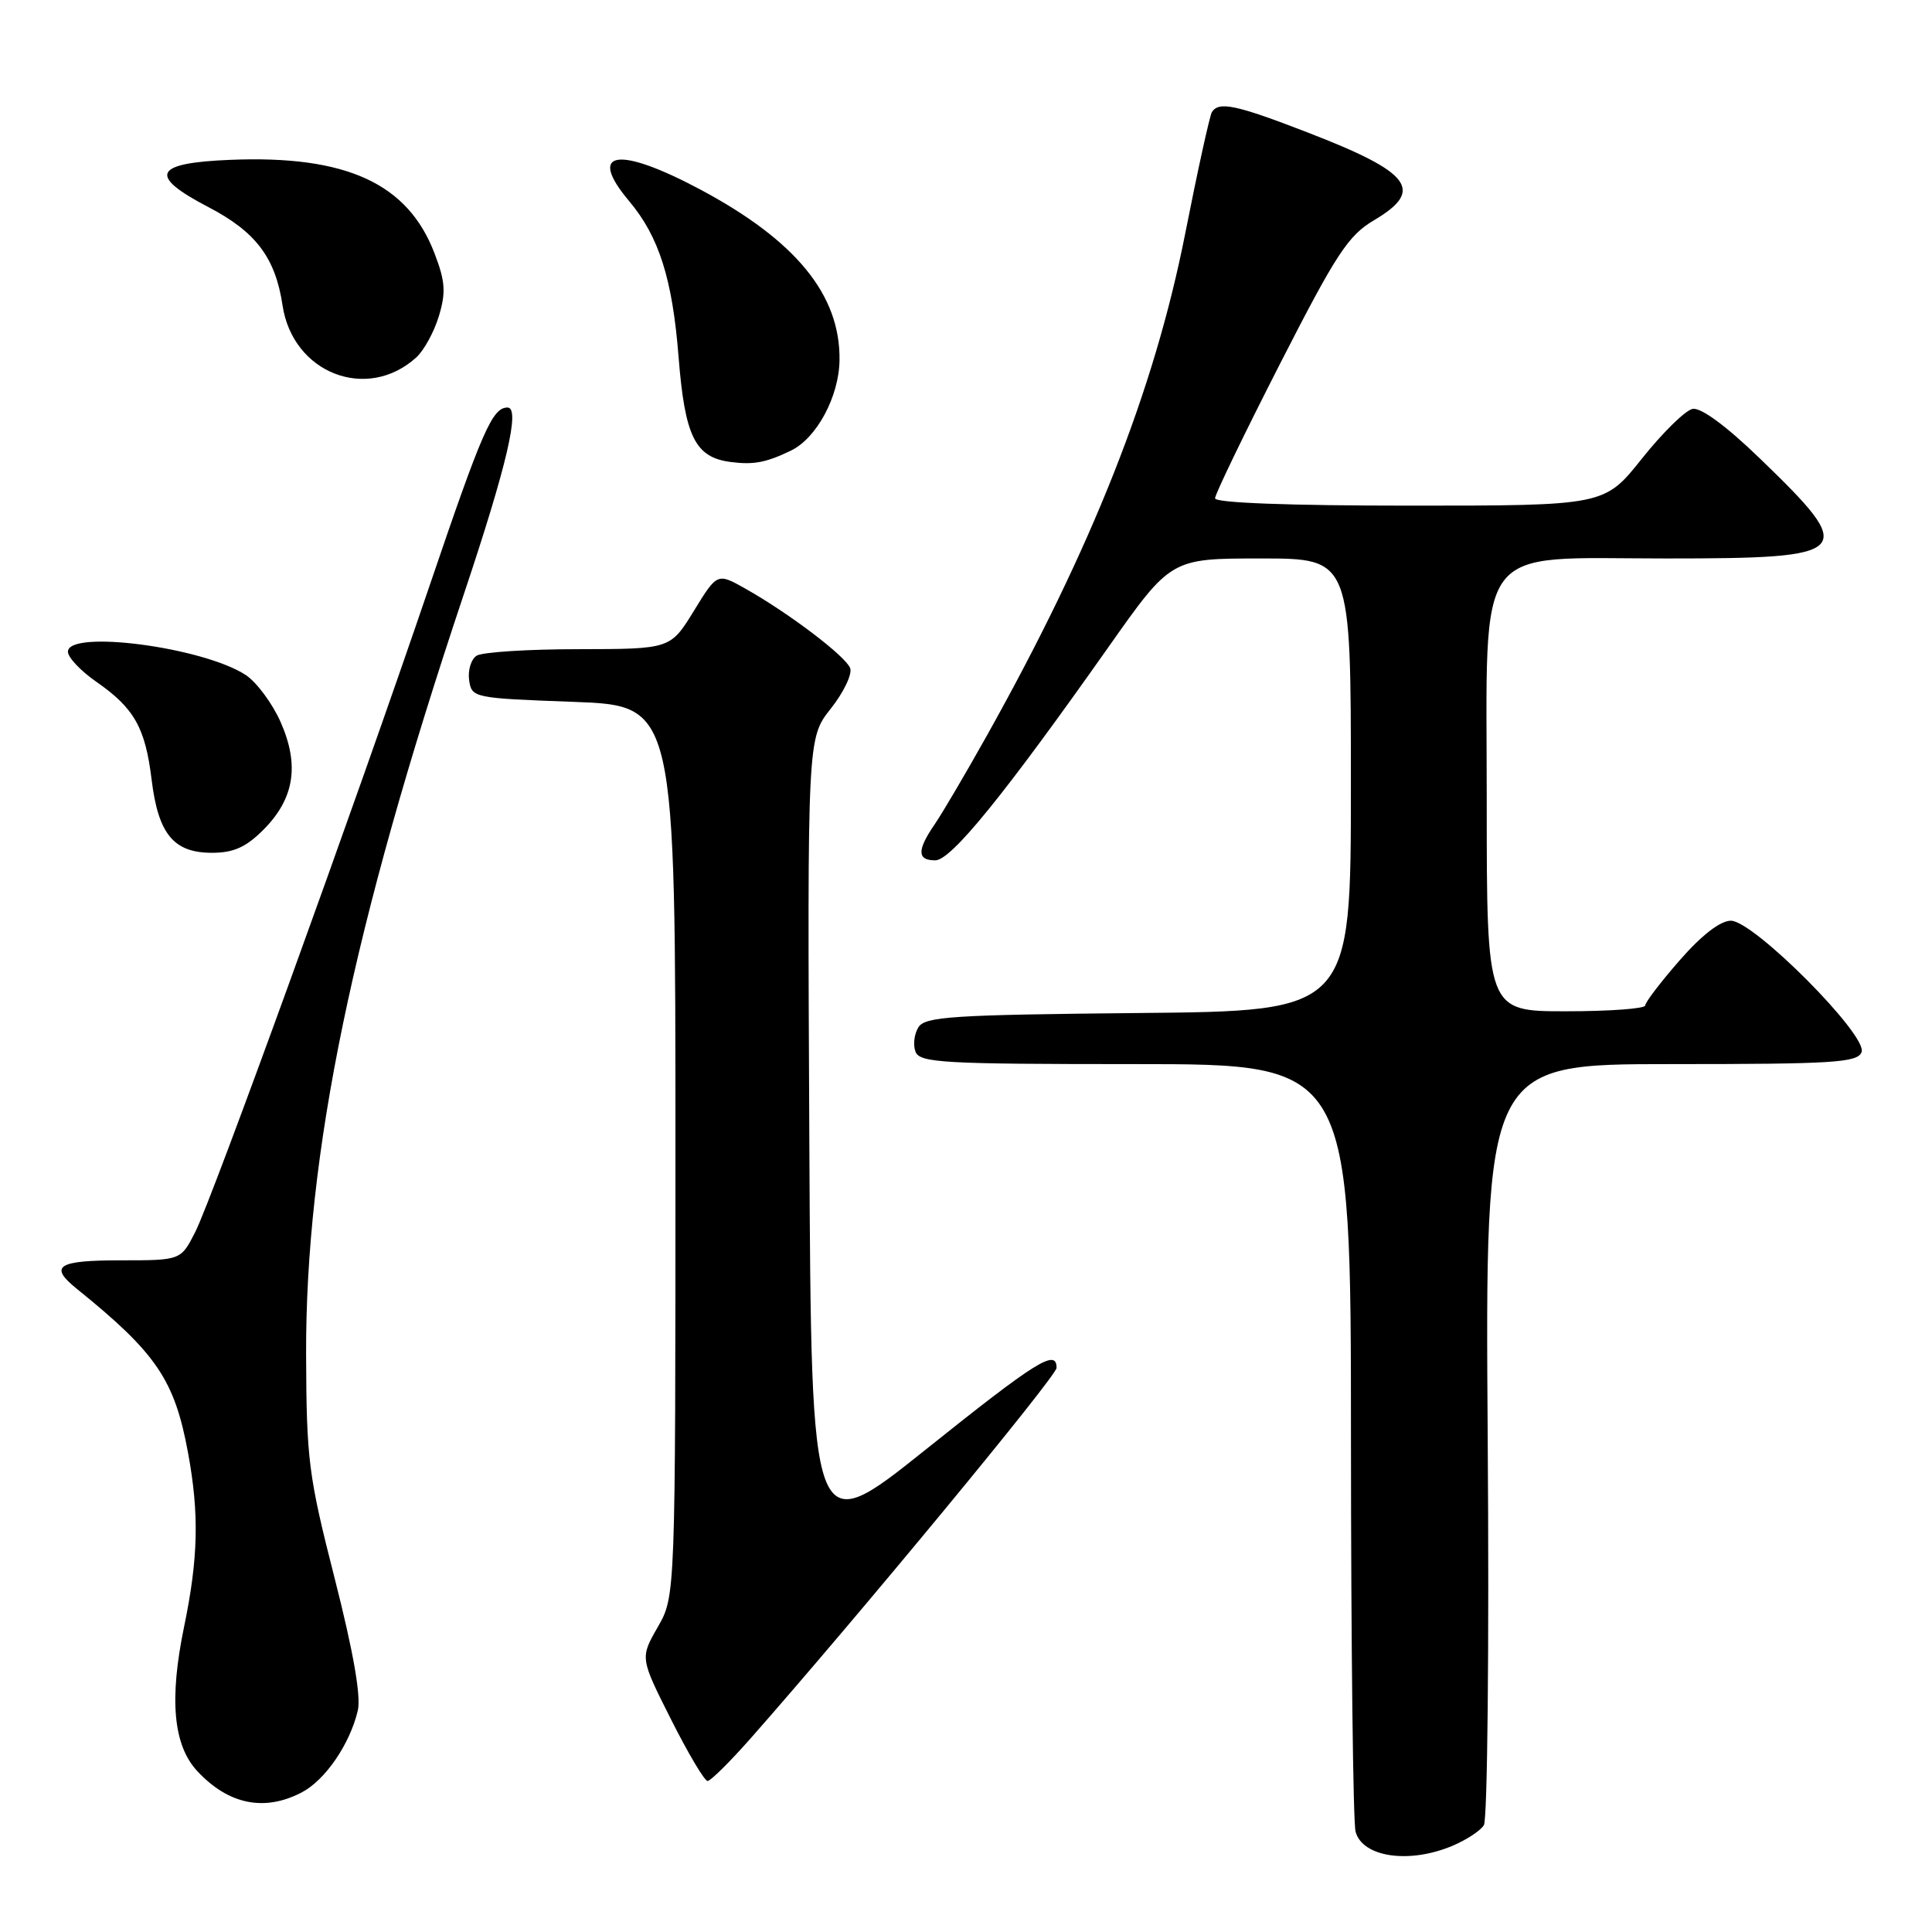 <?xml version="1.0" encoding="UTF-8" standalone="no"?>
<!DOCTYPE svg PUBLIC "-//W3C//DTD SVG 1.1//EN" "http://www.w3.org/Graphics/SVG/1.1/DTD/svg11.dtd" >
<svg xmlns="http://www.w3.org/2000/svg" xmlns:xlink="http://www.w3.org/1999/xlink" version="1.1" viewBox="0 0 256 256">
 <g >
 <path fill="currentColor"
d=" M 192.41 244.60 C 194.25 243.83 196.15 242.60 196.62 241.85 C 197.10 241.11 197.33 218.11 197.13 190.75 C 196.78 141.00 196.78 141.00 221.42 141.00 C 243.00 141.00 246.14 140.80 246.67 139.41 C 247.51 137.22 232.38 122.00 229.35 122.00 C 227.95 122.00 225.49 123.90 222.58 127.23 C 220.06 130.11 218.00 132.81 218.00 133.23 C 218.00 133.65 213.28 134.00 207.50 134.00 C 197.00 134.00 197.00 134.00 197.00 106.19 C 197.00 71.29 195.00 74.00 220.77 74.00 C 245.68 74.00 246.27 73.36 233.11 60.67 C 228.72 56.43 225.37 53.97 224.28 54.18 C 223.32 54.37 220.30 57.33 217.57 60.76 C 212.60 67.00 212.60 67.00 186.80 67.00 C 170.78 67.00 161.00 66.63 161.00 66.03 C 161.00 65.49 164.86 57.51 169.57 48.28 C 177.07 33.60 178.64 31.21 182.07 29.18 C 188.79 25.20 187.02 22.86 173.26 17.55 C 163.75 13.87 161.49 13.40 160.58 14.86 C 160.29 15.34 158.69 22.61 157.03 31.03 C 152.93 51.76 144.72 72.54 130.75 97.50 C 127.98 102.45 124.88 107.72 123.86 109.21 C 121.49 112.67 121.51 114.00 123.93 114.00 C 126.03 114.00 133.05 105.35 146.87 85.75 C 155.15 74.00 155.15 74.00 167.07 74.00 C 179.00 74.00 179.00 74.00 179.00 103.98 C 179.00 133.97 179.00 133.97 150.86 134.23 C 126.23 134.47 122.59 134.70 121.70 136.11 C 121.14 137.00 120.96 138.46 121.31 139.36 C 121.87 140.83 124.98 141.00 150.47 141.00 C 179.00 141.00 179.00 141.00 179.01 190.75 C 179.02 218.11 179.29 241.49 179.62 242.70 C 180.52 246.08 186.67 247.00 192.41 244.60 Z  M 39.95 237.52 C 43.07 235.91 46.36 231.12 47.41 226.66 C 47.86 224.78 46.82 218.87 44.35 209.16 C 40.87 195.52 40.61 193.46 40.56 179.50 C 40.48 152.89 46.72 122.79 61.40 78.92 C 67.17 61.69 68.97 54.00 67.25 54.00 C 65.24 54.00 63.91 57.04 56.93 77.58 C 47.04 106.67 28.16 158.73 25.87 163.25 C 23.96 167.00 23.96 167.00 15.98 167.00 C 7.61 167.00 6.44 167.76 10.16 170.76 C 20.72 179.29 23.13 182.82 24.91 192.47 C 26.41 200.58 26.28 206.44 24.39 215.57 C 22.40 225.18 22.96 231.25 26.13 234.67 C 30.25 239.10 35.00 240.09 39.95 237.52 Z  M 99.50 230.30 C 113.69 214.20 140.00 182.34 140.00 181.25 C 140.00 178.67 137.37 180.31 122.63 192.10 C 107.50 204.20 107.50 204.20 107.24 151.00 C 106.98 97.81 106.98 97.81 110.09 93.89 C 111.80 91.73 112.95 89.31 112.65 88.53 C 112.04 86.94 104.57 81.27 98.77 78.00 C 95.04 75.90 95.04 75.90 91.94 80.95 C 88.83 86.00 88.83 86.00 76.66 86.02 C 69.97 86.02 63.90 86.41 63.16 86.88 C 62.43 87.34 61.98 88.80 62.16 90.11 C 62.50 92.47 62.70 92.51 76.00 93.00 C 89.50 93.50 89.50 93.50 89.50 152.50 C 89.50 211.50 89.50 211.50 87.16 215.59 C 84.81 219.68 84.81 219.68 88.92 227.84 C 91.18 232.33 93.35 235.99 93.76 235.99 C 94.17 235.98 96.75 233.42 99.50 230.30 Z  M 34.89 109.96 C 39.00 105.85 39.71 101.40 37.19 95.69 C 36.09 93.20 34.00 90.39 32.56 89.44 C 26.90 85.74 9.00 83.40 9.00 86.36 C 9.00 87.11 10.69 88.90 12.75 90.33 C 17.79 93.83 19.25 96.42 20.09 103.31 C 20.97 110.52 23.01 113.00 28.08 113.00 C 30.94 113.00 32.58 112.27 34.89 109.96 Z  M 104.78 59.72 C 108.20 58.08 111.17 52.57 111.24 47.74 C 111.37 39.10 105.48 31.88 92.79 25.11 C 81.83 19.27 77.72 19.95 83.39 26.68 C 87.32 31.36 89.10 36.97 89.91 47.24 C 90.75 57.89 92.11 60.62 96.85 61.22 C 99.86 61.61 101.52 61.29 104.78 59.72 Z  M 55.15 47.37 C 56.18 46.44 57.53 43.96 58.16 41.87 C 59.10 38.73 59.00 37.28 57.58 33.58 C 54.04 24.29 45.87 20.55 30.51 21.18 C 20.33 21.59 19.57 23.25 27.61 27.44 C 33.91 30.72 36.49 34.14 37.44 40.47 C 38.79 49.45 48.62 53.28 55.15 47.37 Z "/>
</g>
</svg>